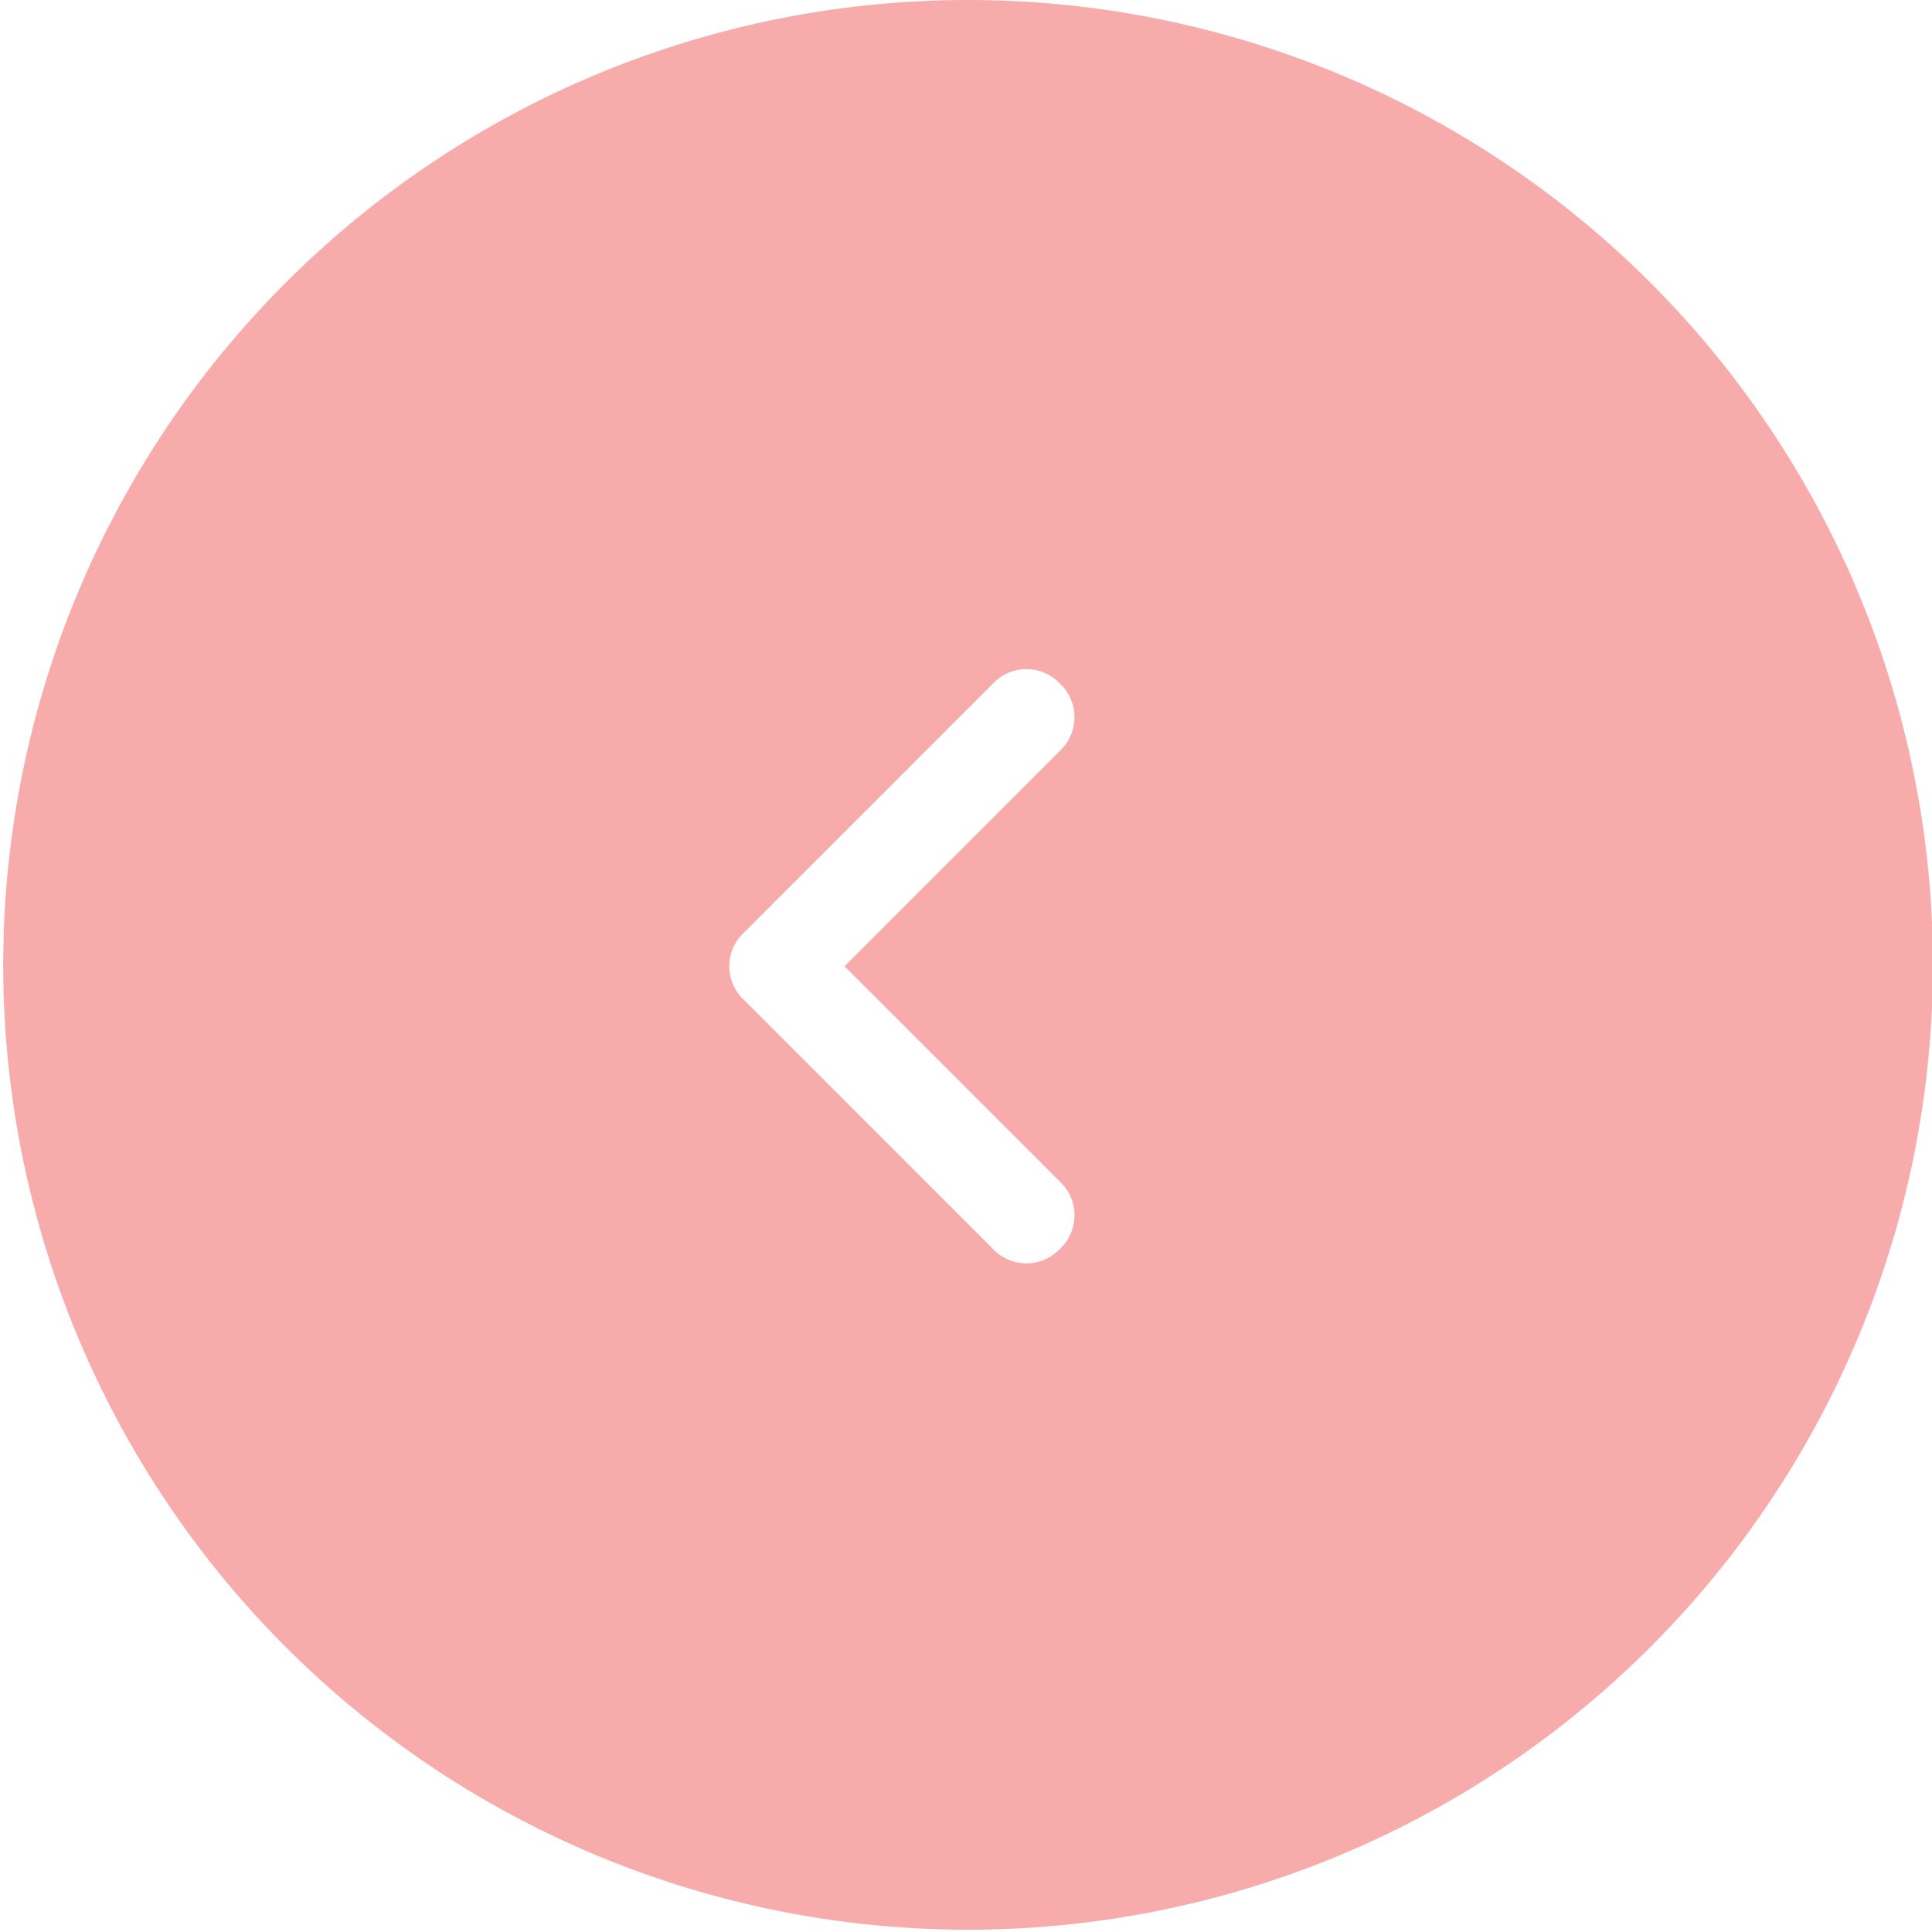 <svg id="Layer_1" data-name="Layer 1" xmlns="http://www.w3.org/2000/svg" viewBox="0 0 42.05 42.05"><defs><style>.cls-1{fill:#f8abab;}</style></defs><title>pre_a_ver1</title><path class="cls-1" d="M-466,344.43a21,21,0,0,0-21,21,21,21,0,0,0,21,21,21,21,0,0,0,21-21A21,21,0,0,0-466,344.43Zm2,25.72a1,1,0,0,1,0,1.46,1,1,0,0,1-1.46,0l-5.42-5.42a1,1,0,0,1,0-1.46l5.42-5.42a1,1,0,0,1,1.46,0,1,1,0,0,1,0,1.46l-4.69,4.69Z" transform="translate(487.07 -344.43)"/></svg>